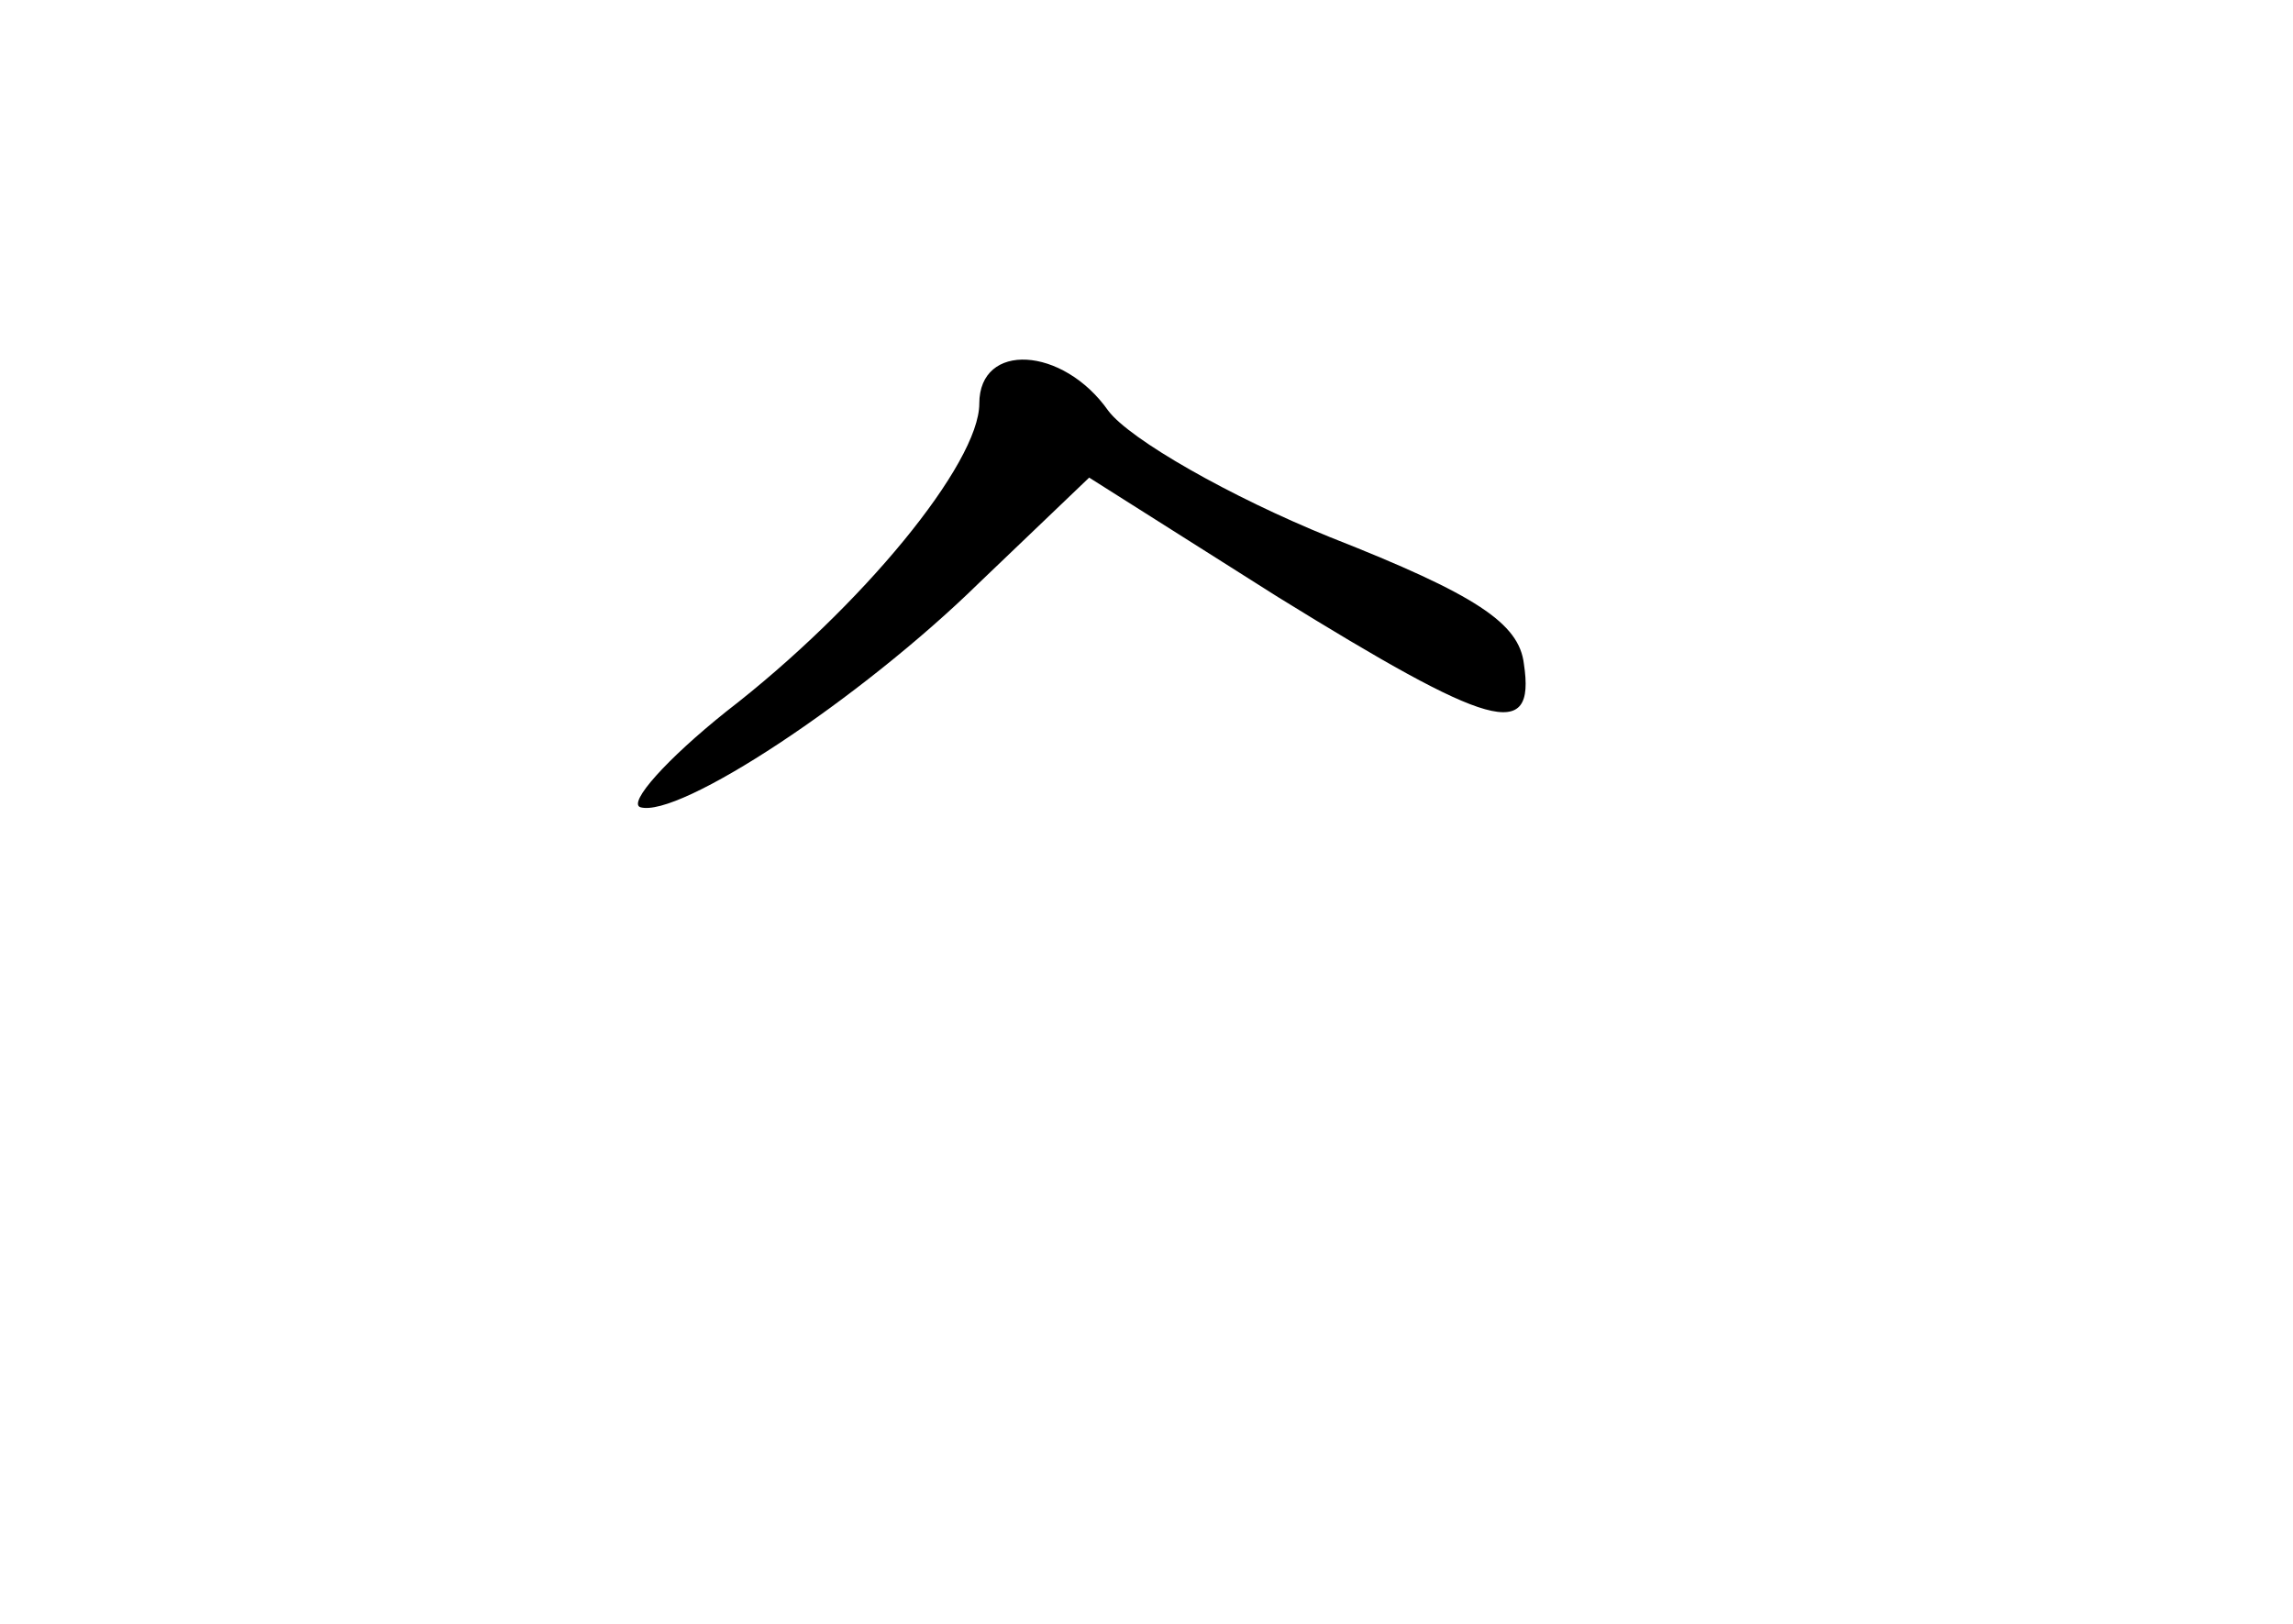 <?xml version="1.0" standalone="no"?>
<!DOCTYPE svg PUBLIC "-//W3C//DTD SVG 20010904//EN"
 "http://www.w3.org/TR/2001/REC-SVG-20010904/DTD/svg10.dtd">
<svg version="1.0" xmlns="http://www.w3.org/2000/svg"
 width="96pt" height="68pt" viewBox="0 0 96 68"
 preserveAspectRatio="xMidYMid meet">
<g transform="translate(0,68) scale(0.1,-0.1)"
fill="#000000" stroke="none">
<path d="M410 511 c0 -25 -49 -85 -106 -129 -25 -20 -41 -38 -36 -40 16 -5 92
45 142 94 l46 44 79 -50 c89 -55 108 -61 103 -28 -2 17 -20 29 -81 53 -42 17
-84 41 -93 53 -19 27 -54 29 -54 3z"/>
</g>
</svg>
